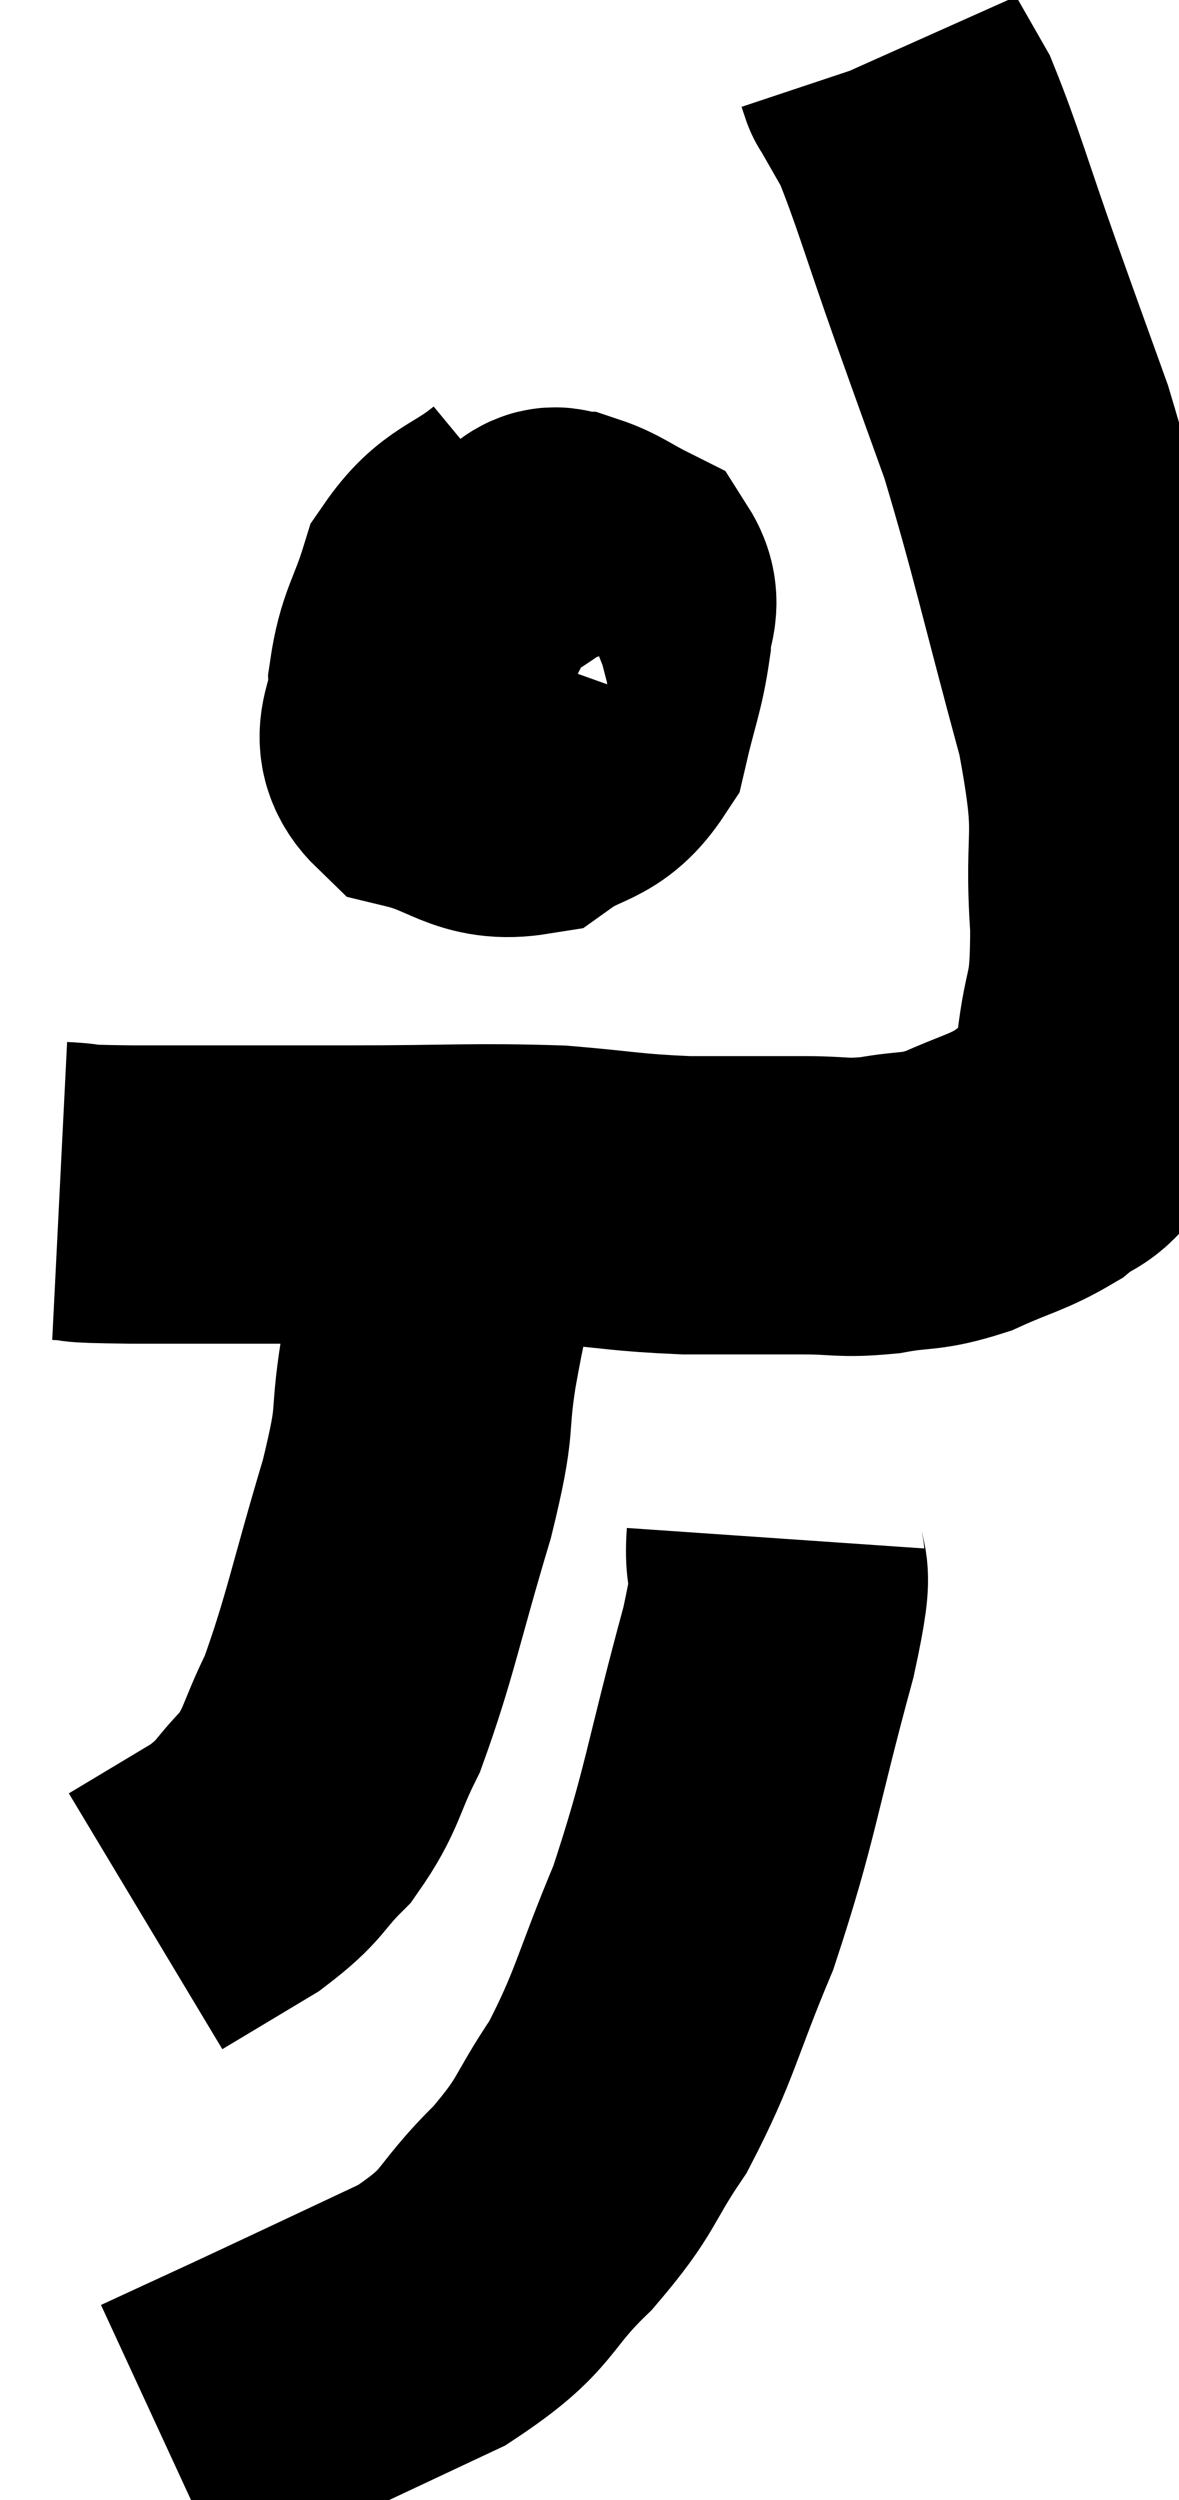 <svg xmlns="http://www.w3.org/2000/svg" viewBox="14.9 2.54 19.76 41.9" width="19.76" height="41.9"><path d="M 15.9 22.5 C 16.5 22.53, 15.885 22.545, 17.1 22.56 C 18.93 22.56, 18.975 22.56, 20.76 22.56 C 22.5 22.56, 22.83 22.515, 24.24 22.56 C 25.32 22.65, 25.365 22.695, 26.4 22.74 C 27.39 22.74, 27.57 22.74, 28.38 22.74 C 29.01 22.74, 28.995 22.8, 29.64 22.74 C 30.3 22.62, 30.3 22.71, 30.96 22.5 C 31.62 22.2, 31.77 22.2, 32.28 21.9 C 32.64 21.6, 32.715 21.72, 33 21.3 C 33.21 20.76, 33.255 21.03, 33.42 20.22 C 33.54 19.14, 33.66 19.455, 33.66 18.06 C 33.54 16.35, 33.81 16.71, 33.42 14.64 C 32.76 12.21, 32.64 11.58, 32.1 9.78 C 31.68 8.61, 31.725 8.745, 31.26 7.44 C 30.75 6, 30.615 5.49, 30.24 4.56 C 30 4.14, 29.88 3.93, 29.76 3.72 C 29.76 3.72, 29.775 3.765, 29.76 3.72 L 29.7 3.54" fill="none" stroke="black" stroke-width="5"></path><path d="M 23.76 11.28 C 23.07 11.85, 22.845 11.745, 22.38 12.42 C 22.14 13.2, 22.005 13.26, 21.9 13.98 C 21.93 14.64, 21.51 14.865, 21.96 15.3 C 22.83 15.51, 22.95 15.84, 23.7 15.72 C 24.33 15.27, 24.555 15.435, 24.96 14.82 C 25.14 14.04, 25.23 13.875, 25.32 13.26 C 25.32 12.81, 25.53 12.69, 25.32 12.36 C 24.9 12.15, 24.795 12.045, 24.48 11.94 C 24.27 11.94, 24.24 11.775, 24.06 11.94 C 23.91 12.27, 23.835 12.285, 23.76 12.6 C 23.76 12.9, 23.76 12.855, 23.76 13.2 C 23.76 13.59, 23.67 13.74, 23.76 13.98 C 23.94 14.07, 23.91 14.25, 24.12 14.16 C 24.36 13.89, 24.48 13.86, 24.6 13.62 C 24.6 13.41, 24.63 13.41, 24.6 13.2 C 24.54 12.99, 24.675 12.9, 24.48 12.78 C 24.15 12.75, 24.195 12.6, 23.82 12.72 C 23.4 12.99, 23.265 12.915, 22.98 13.26 C 22.83 13.68, 22.755 13.77, 22.68 14.1 C 22.68 14.34, 22.53 14.355, 22.68 14.58 C 22.98 14.79, 23.13 14.895, 23.28 15 C 23.28 15, 23.28 15, 23.28 15 C 23.28 15, 23.28 15, 23.28 15 L 23.28 15" fill="none" stroke="black" stroke-width="5"></path><path d="M 23.1 22.8 C 22.77 23.22, 22.695 22.995, 22.44 23.64 C 22.26 24.51, 22.26 24.375, 22.08 25.38 C 21.9 26.52, 22.08 26.19, 21.72 27.66 C 21.18 29.46, 21.105 29.97, 20.64 31.26 C 20.25 32.04, 20.31 32.175, 19.86 32.82 C 19.35 33.33, 19.47 33.36, 18.84 33.84 L 17.34 34.74" fill="none" stroke="black" stroke-width="5"></path><path d="M 27.9 28.32 C 27.84 29.19, 28.125 28.47, 27.78 30.06 C 27.15 32.37, 27.15 32.775, 26.52 34.68 C 25.89 36.18, 25.89 36.465, 25.26 37.68 C 24.63 38.61, 24.78 38.625, 24 39.54 C 23.07 40.44, 23.34 40.545, 22.14 41.34 C 20.67 42.03, 20.325 42.195, 19.2 42.72 L 17.64 43.44" fill="none" stroke="black" stroke-width="5"></path></svg>